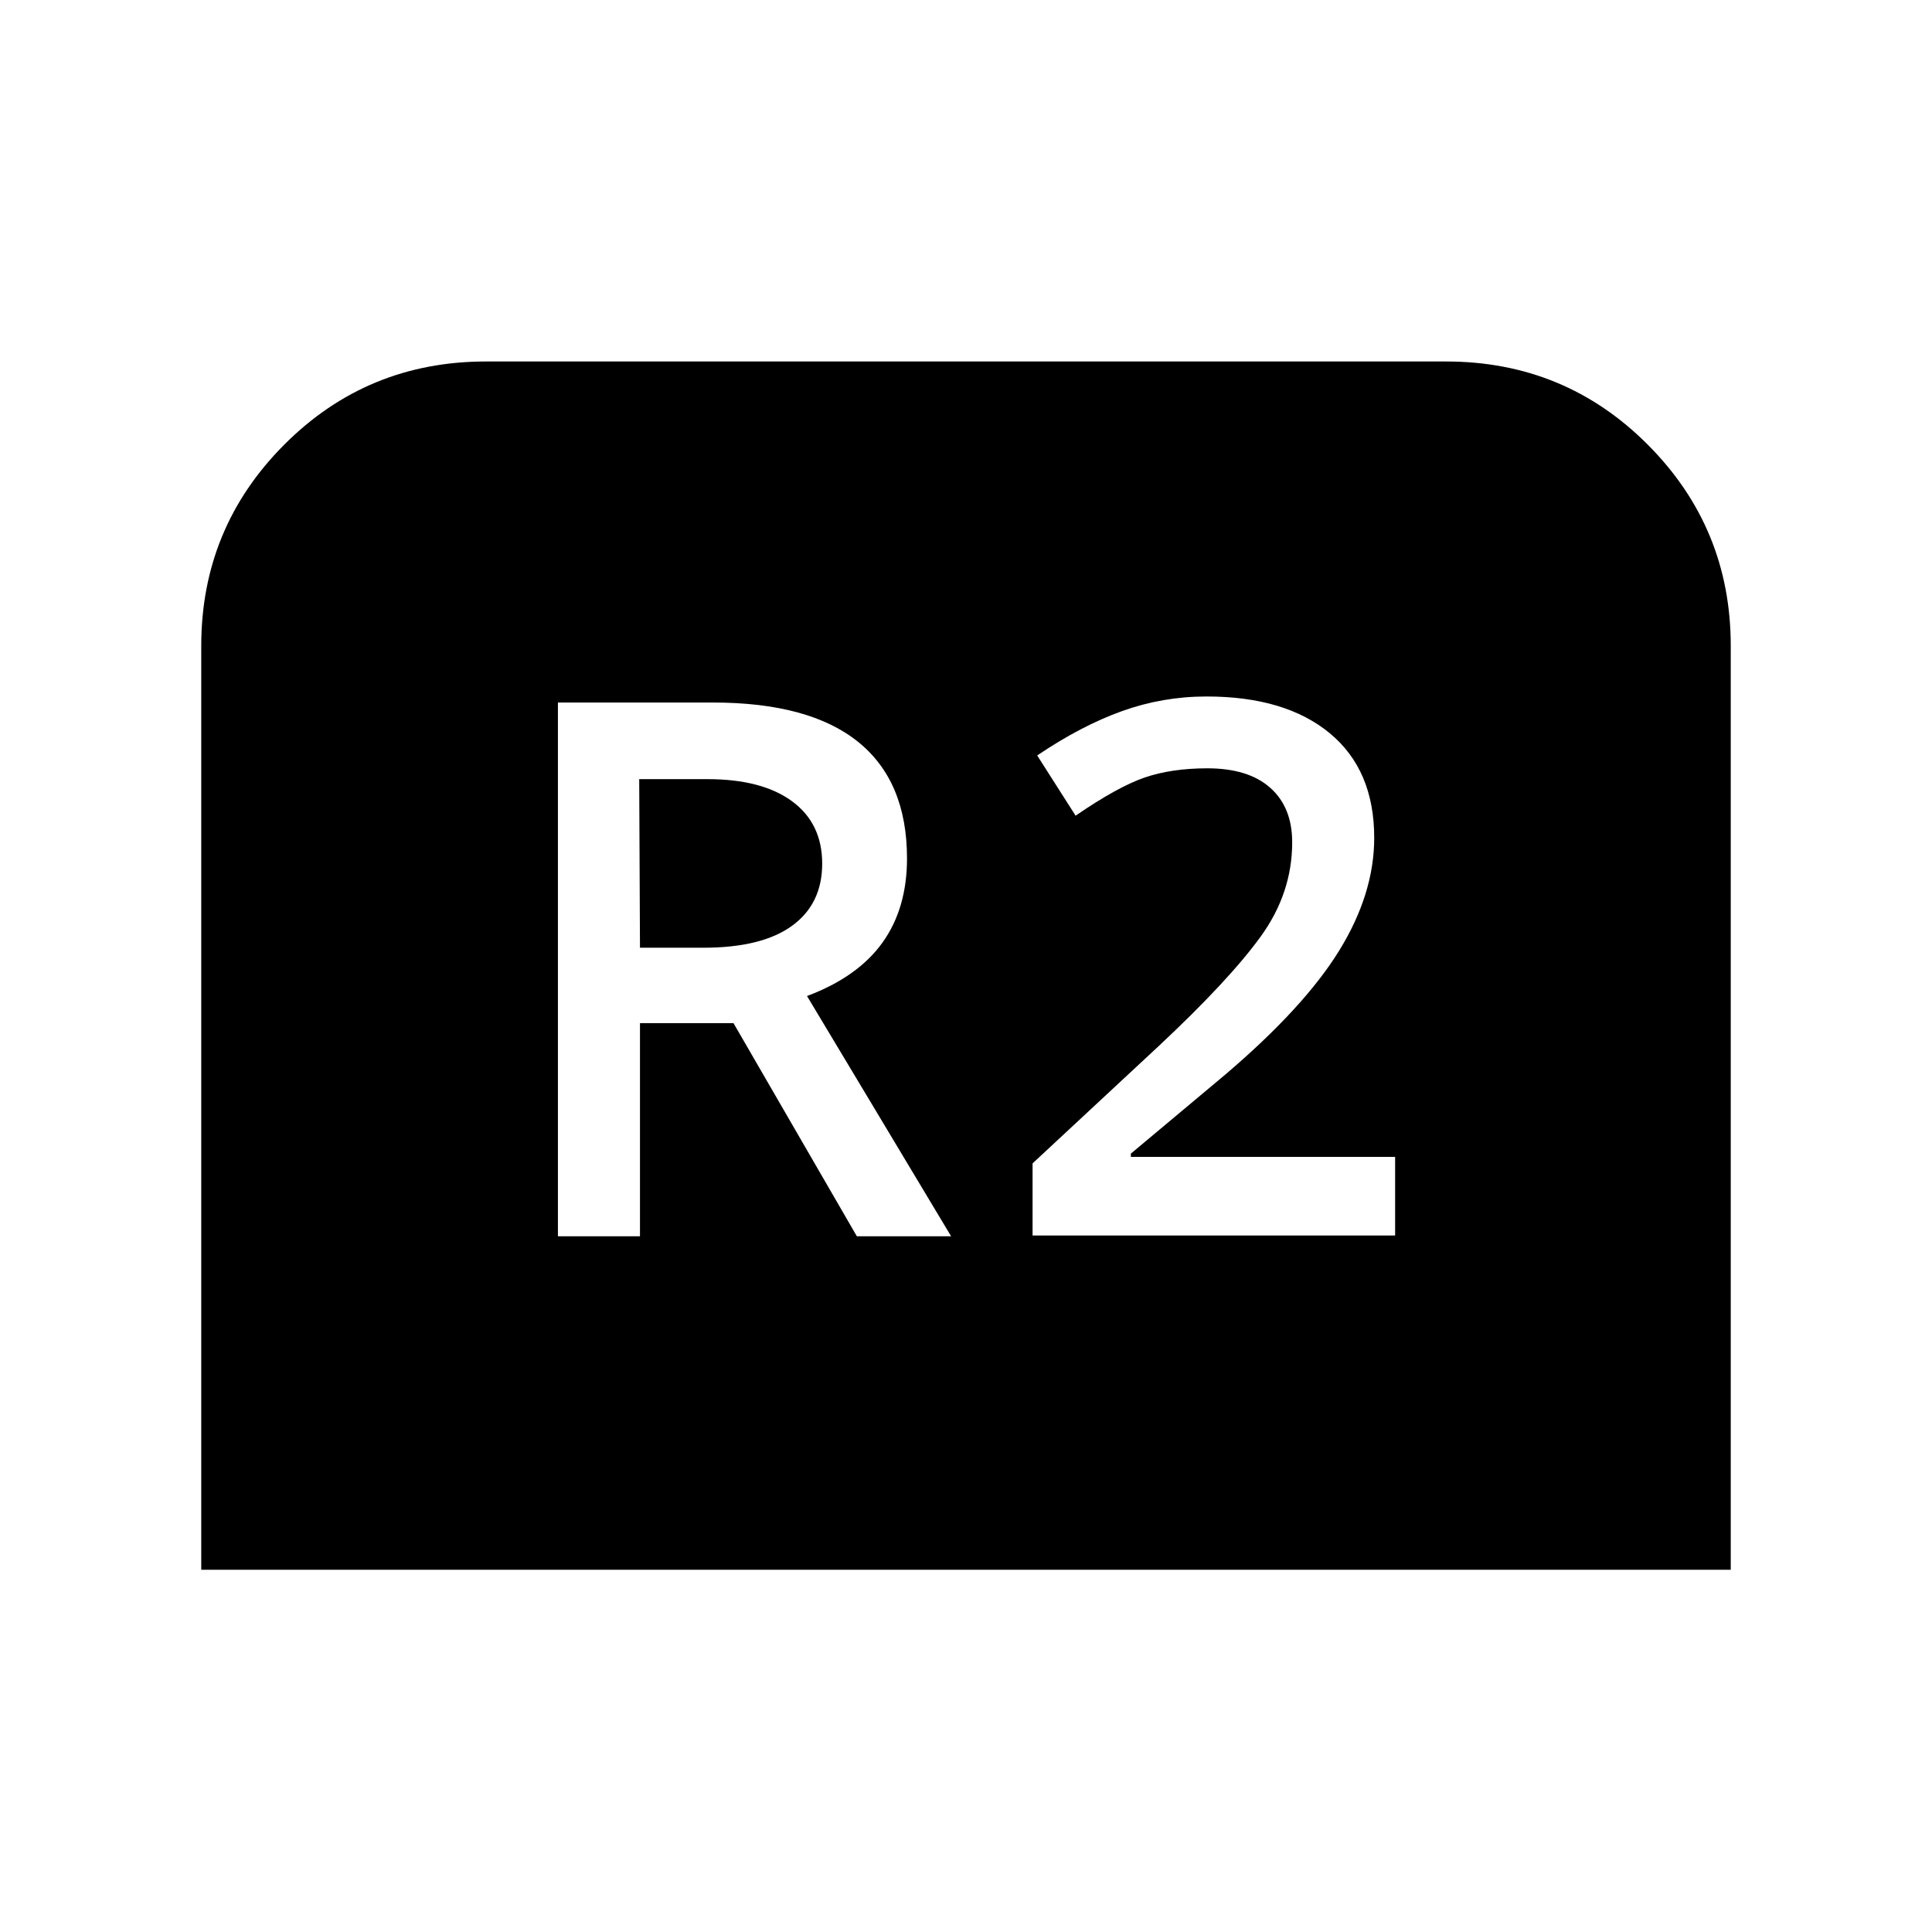 <svg xmlns="http://www.w3.org/2000/svg" height="48" viewBox="0 -960 960 960" width="48"><path d="M100-180v-459.08q0-58.61 41.23-99.96 41.23-41.34 100.23-41.34h477.08q59 0 100.23 41.34Q860-697.69 860-639.08V-180H100Zm177.23-165.69H318v-105.93h46.46l61.31 105.93h46.84L401-465.08q25.23-9.46 37.46-26.5t12.23-41.88q0-38.31-24.27-57.89-24.27-19.57-72.19-19.57h-77v265.23ZM318-489.08l-.38-83.77h33.84q27.16 0 42.12 11 14.96 11 14.96 31t-15 30.89q-15 10.88-44 10.88H318Zm195.08 143h180.15v-39.07H561.92v-1.62l46.77-39.15q39.31-33.46 56.73-61.7 17.42-28.23 17.42-56.07 0-33.69-22.07-51.96-22.08-18.27-61.23-18.27-21.77 0-42.04 7.27t-42.12 22.03l19.08 29.93q20.85-14.31 34.23-18.93 13.39-4.61 31.23-4.61 20.39 0 31.27 9.69 10.89 9.69 10.89 27.08 0 25.23-15.66 46.84-15.65 21.62-50.65 54.39l-62.69 58.31v35.84Z"/></svg>
